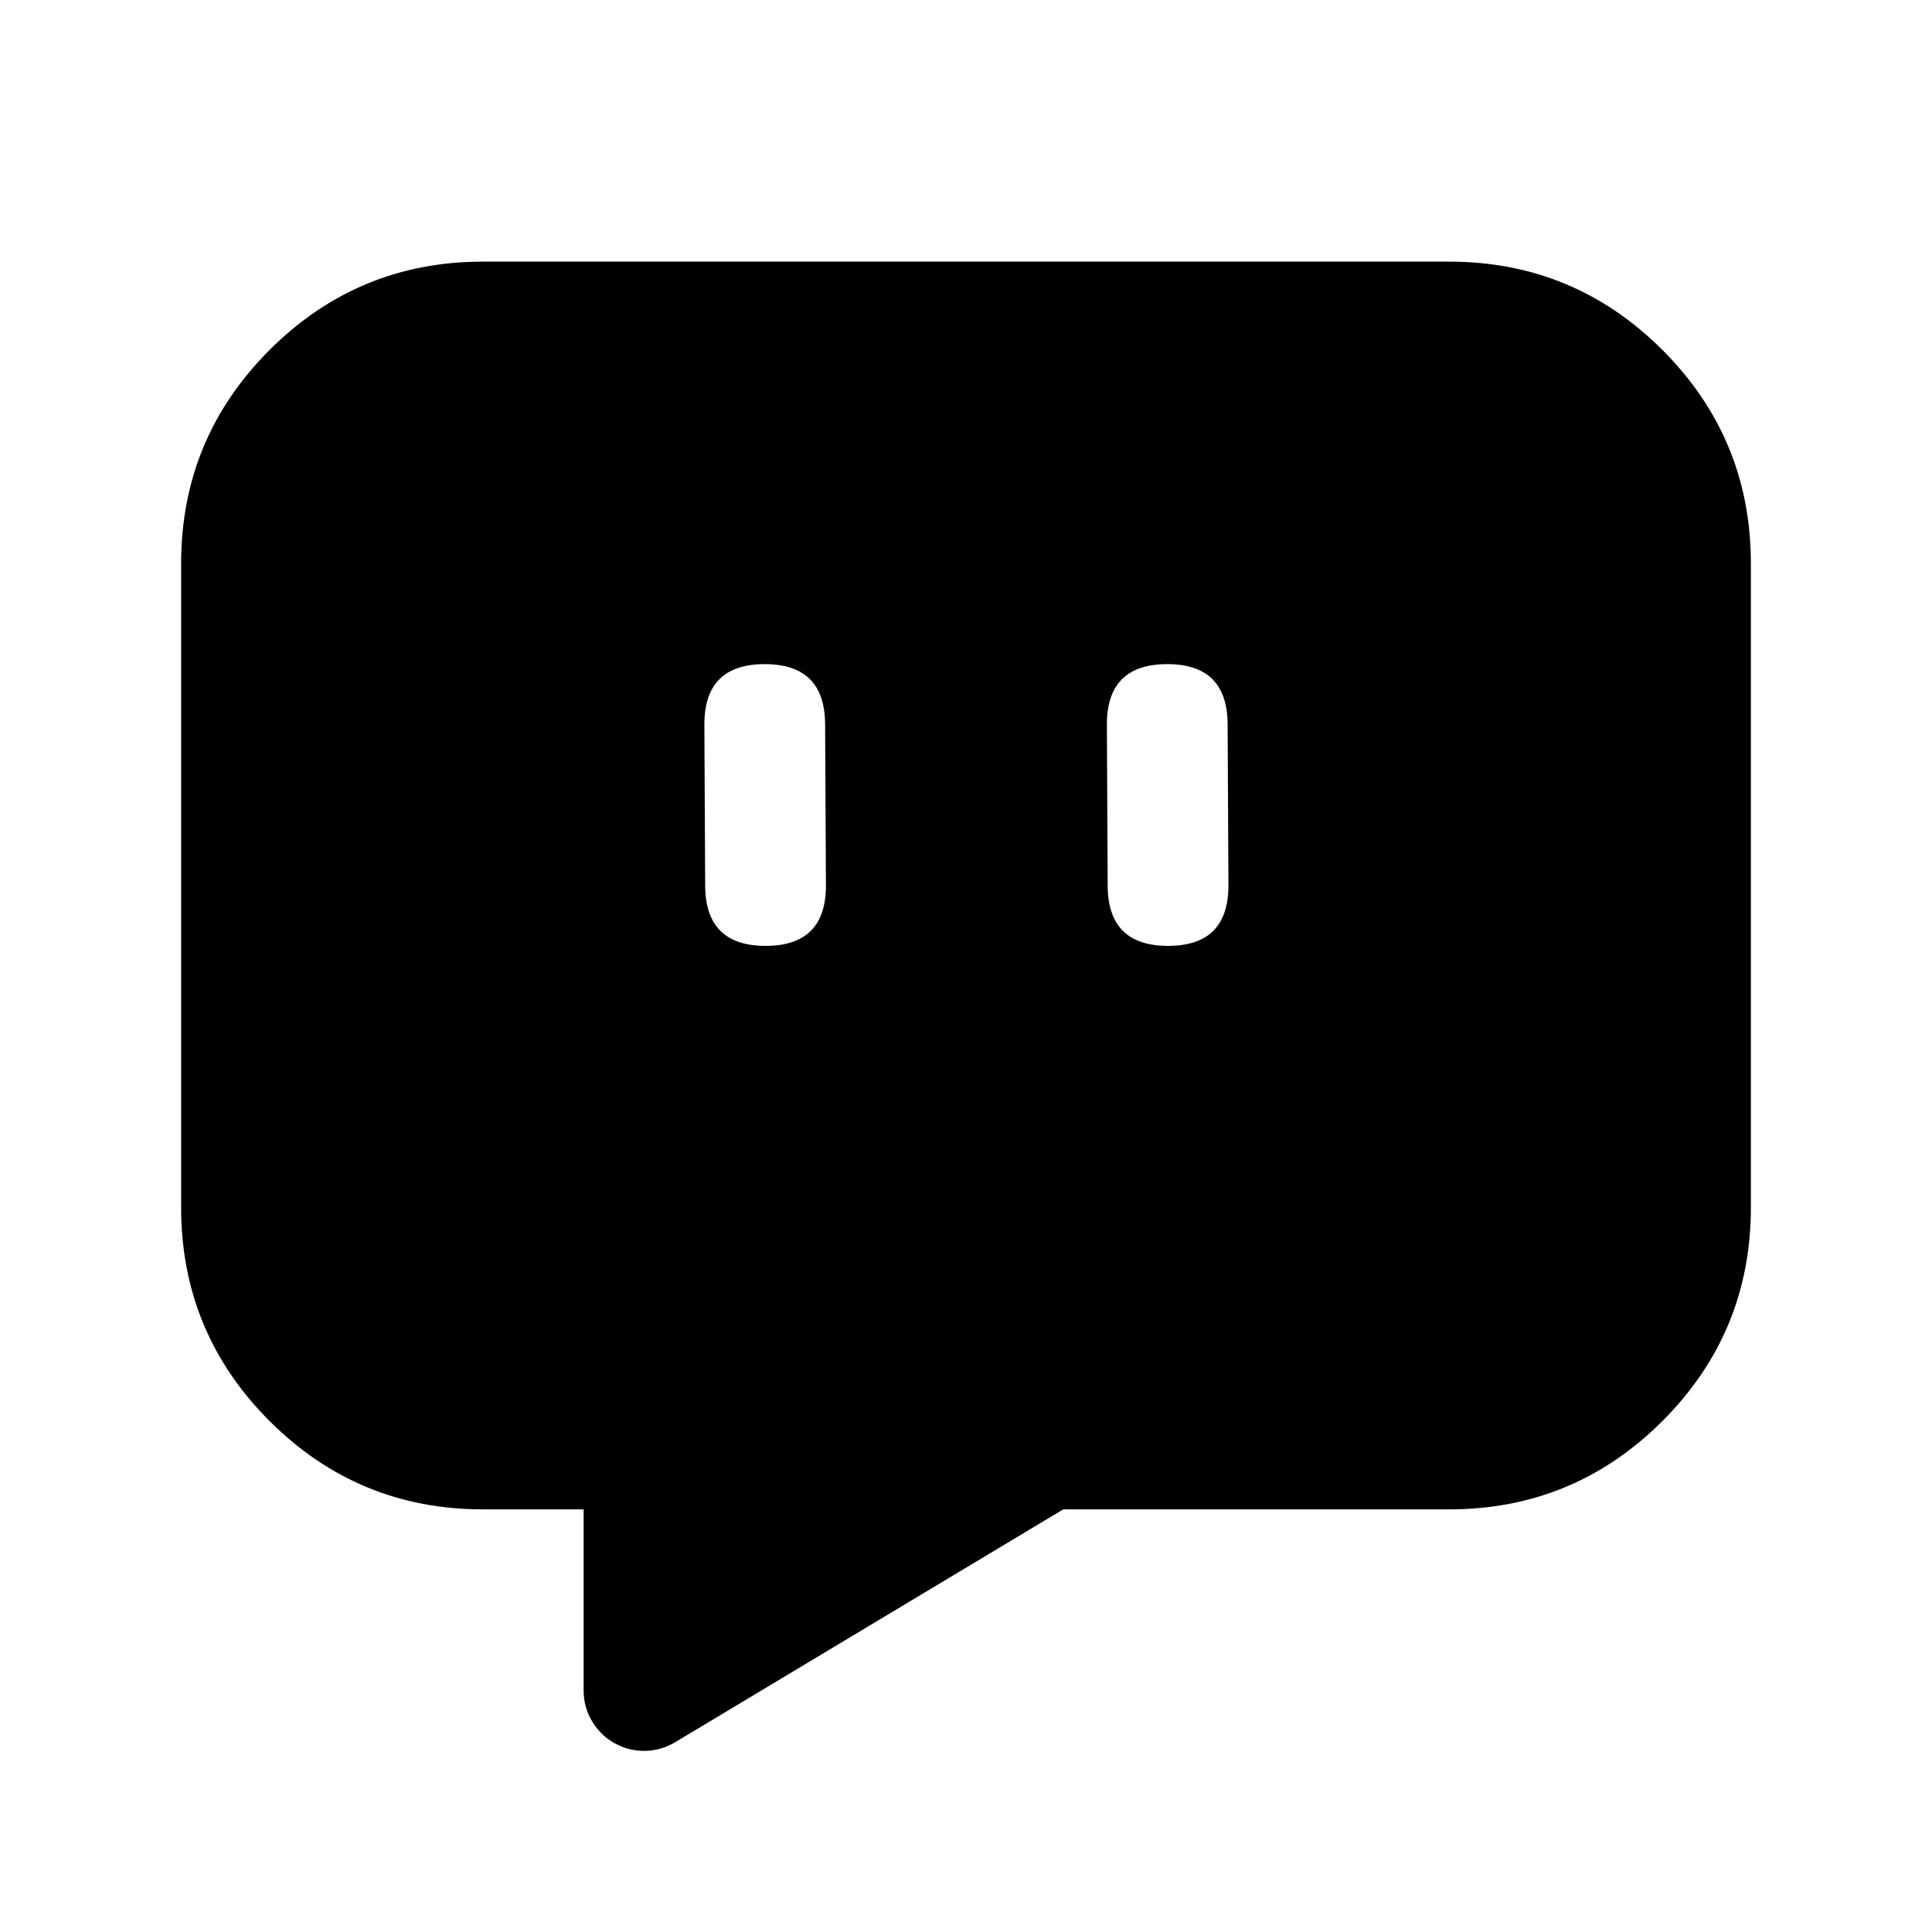 <svg xmlns="http://www.w3.org/2000/svg" xmlns:xlink="http://www.w3.org/1999/xlink" fill="none" version="1.1" width="24" height="24" viewBox="0 0 24 24"><defs><clipPath id="master_svg0_5824_08792"><rect x="0" y="0" width="24" height="24" rx="0"/></clipPath></defs><g clip-path="url(#master_svg0_5824_08792)"><g><path d="M18,4C19.657,4,21,5.343,21,7L21,15C21,16.657,19.657,18,18,18L13,18L8,21L8,18L6,18C4.343,18,3,16.657,3,15L3,7C3,5.343,4.343,4,6,4L18,4ZM11,8.993L11.01,10.992L11.01,10.992L11.01,11Q11.01,11.074,11.003,11.147Q10.996,11.22,10.981,11.293Q10.967,11.365,10.945,11.435Q10.924,11.506,10.896,11.574Q10.868,11.642,10.833,11.707Q10.798,11.772,10.757,11.833Q10.716,11.895,10.67,11.952Q10.623,12.009,10.571,12.061Q10.519,12.113,10.462,12.16Q10.405,12.206,10.343,12.247Q10.282,12.288,10.217,12.323Q10.152,12.358,10.084,12.386Q10.016,12.414,9.945,12.435Q9.875,12.457,9.803,12.471Q9.73,12.486,9.657,12.493Q9.584,12.5,9.51,12.5Q9.437,12.5,9.363,12.493Q9.29,12.486,9.218,12.471Q9.146,12.457,9.076,12.436Q9.006,12.415,8.938,12.387Q8.87,12.359,8.805,12.324Q8.74,12.289,8.679,12.249Q8.618,12.208,8.561,12.162Q8.504,12.115,8.452,12.063Q8.4,12.011,8.353,11.955Q8.306,11.898,8.265,11.837Q8.224,11.776,8.19,11.712Q8.155,11.647,8.126,11.579Q8.098,11.511,8.076,11.441Q8.055,11.371,8.04,11.299Q8.025,11.227,8.018,11.154Q8.01,11.081,8.01,11.008L8.01,11.007L8,9.008L8,9.008L8,9Q8,8.926,8.007,8.853Q8.014,8.78,8.029,8.707Q8.043,8.635,8.065,8.565Q8.086,8.494,8.114,8.426Q8.142,8.358,8.177,8.293Q8.212,8.228,8.253,8.167Q8.294,8.105,8.34,8.048Q8.387,7.991,8.439,7.939Q8.491,7.887,8.548,7.84Q8.605,7.794,8.667,7.753Q8.728,7.712,8.793,7.677Q8.858,7.642,8.926,7.614Q8.994,7.586,9.065,7.565Q9.135,7.543,9.207,7.529Q9.28,7.514,9.353,7.507Q9.426,7.5,9.5,7.5Q9.573,7.5,9.647,7.507Q9.72,7.514,9.792,7.529Q9.864,7.543,9.934,7.564Q10.004,7.585,10.072,7.613Q10.14,7.641,10.205,7.676Q10.27,7.711,10.331,7.751Q10.392,7.792,10.449,7.838Q10.506,7.885,10.558,7.937Q10.61,7.989,10.657,8.045Q10.704,8.102,10.745,8.163Q10.786,8.224,10.82,8.288Q10.855,8.353,10.884,8.421Q10.912,8.489,10.934,8.559Q10.955,8.629,10.97,8.701Q10.985,8.773,10.992,8.846Q11,8.919,11,8.992L11,8.993ZM16.01,10.992L16,8.993L16,8.992Q16,8.919,15.992,8.846Q15.985,8.773,15.97,8.701Q15.955,8.629,15.934,8.559Q15.912,8.489,15.884,8.421Q15.855,8.353,15.82,8.288Q15.786,8.224,15.745,8.163Q15.704,8.102,15.657,8.045Q15.61,7.989,15.558,7.937Q15.506,7.885,15.449,7.838Q15.392,7.792,15.331,7.751Q15.27,7.711,15.205,7.676Q15.14,7.641,15.072,7.613Q15.004,7.585,14.934,7.564Q14.864,7.543,14.792,7.529Q14.72,7.514,14.647,7.507Q14.573,7.5,14.5,7.5Q14.426,7.5,14.353,7.507Q14.28,7.514,14.207,7.529Q14.135,7.543,14.065,7.565Q13.994,7.586,13.926,7.614Q13.858,7.642,13.793,7.677Q13.728,7.712,13.667,7.753Q13.605,7.794,13.548,7.84Q13.491,7.887,13.439,7.939Q13.387,7.991,13.341,8.048Q13.294,8.105,13.253,8.167Q13.212,8.228,13.177,8.293Q13.142,8.358,13.114,8.426Q13.086,8.494,13.065,8.565Q13.043,8.635,13.029,8.707Q13.014,8.78,13.007,8.853Q13,8.926,13,9L13,9.008L13,9.008L13.01,11.007L13.01,11.008Q13.01,11.081,13.018,11.154Q13.025,11.227,13.04,11.299Q13.055,11.371,13.076,11.441Q13.098,11.511,13.126,11.579Q13.155,11.647,13.19,11.712Q13.224,11.776,13.265,11.837Q13.306,11.898,13.353,11.955Q13.4,12.011,13.452,12.063Q13.504,12.115,13.561,12.162Q13.618,12.208,13.679,12.249Q13.74,12.289,13.805,12.324Q13.87,12.359,13.938,12.387Q14.006,12.415,14.076,12.436Q14.146,12.457,14.218,12.471Q14.29,12.486,14.364,12.493Q14.437,12.5,14.51,12.5Q14.584,12.5,14.657,12.493Q14.73,12.486,14.803,12.471Q14.875,12.457,14.945,12.435Q15.016,12.414,15.084,12.386Q15.152,12.358,15.217,12.323Q15.282,12.288,15.343,12.247Q15.405,12.206,15.462,12.16Q15.519,12.113,15.571,12.061Q15.623,12.009,15.669,11.952Q15.716,11.895,15.757,11.833Q15.798,11.772,15.833,11.707Q15.868,11.642,15.896,11.574Q15.924,11.506,15.945,11.435Q15.967,11.365,15.981,11.293Q15.996,11.22,16.003,11.147Q16.01,11.074,16.01,11L16.01,10.992L16.01,10.992Z" fill-rule="evenodd" fill="#000000" fill-opacity="1"/><path d="M18,3.25Q19.553,3.25,20.652,4.348Q21.75,5.447,21.75,7L21.75,15Q21.75,16.553,20.652,17.652Q19.553,18.75,18,18.75L13,18.75L13,18L13.386,18.643L8.386,21.643Q8.323,21.681,8.253,21.706Q8.183,21.731,8.11,21.742Q8.037,21.753,7.964,21.749Q7.89,21.745,7.818,21.728Q7.746,21.71,7.68,21.678Q7.613,21.647,7.553,21.603Q7.494,21.559,7.445,21.504Q7.395,21.449,7.357,21.386Q7.25,21.208,7.25,21L7.25,18L8,18L8,18.75L6,18.75Q4.447,18.75,3.348,17.652Q2.25,16.553,2.25,15L2.25,7Q2.25,5.447,3.348,4.348Q4.447,3.25,6,3.25L18,3.25ZM18,4.75L6,4.75Q5.068,4.75,4.409,5.409Q3.75,6.068,3.75,7L3.75,15Q3.75,15.932,4.409,16.591Q5.068,17.25,6,17.25L8,17.25Q8.074,17.25,8.146,17.264Q8.219,17.279,8.287,17.307Q8.355,17.335,8.417,17.376Q8.478,17.417,8.53,17.47Q8.583,17.522,8.624,17.583Q8.665,17.645,8.693,17.713Q8.721,17.781,8.736,17.854Q8.75,17.926,8.75,18L8.75,21L8,21L7.614,20.357L12.614,17.357Q12.792,17.25,13,17.25L18,17.25Q18.932,17.25,19.591,16.591Q20.25,15.932,20.25,15L20.25,7Q20.25,6.068,19.591,5.409Q18.932,4.75,18,4.75ZM11.75,8.989L11.76,10.988L11.76,10.989L11.76,10.998Q11.76,11.932,11.101,12.591Q10.442,13.25,9.51,13.25Q8.581,13.25,7.923,12.595Q7.265,11.94,7.26,11.011L7.26,11.011L7.25,9.012L7.25,9.011L7.25,9.002Q7.25,8.068,7.909,7.409Q8.568,6.75,9.5,6.75Q10.429,6.75,11.087,7.405Q11.745,8.06,11.75,8.989L11.75,8.989L11.75,8.989ZM10.25,8.997L10.25,8.996Q10.246,8.25,9.5,8.25Q8.75,8.25,8.75,8.998L8.75,9.004L8.75,9.004L8.76,11.003L8.76,11.004Q8.764,11.75,9.51,11.75Q10.26,11.75,10.26,11.002L10.26,10.996L10.26,10.996L10.25,8.997L10.25,8.997ZM15.26,10.996L15.25,8.997L15.25,8.996Q15.246,8.25,14.5,8.25Q13.75,8.25,13.75,9L13.75,9.006L13.75,9.004L13.76,11.003L13.76,11.004Q13.764,11.75,14.51,11.75Q15.26,11.75,15.26,11L15.26,10.994L15.26,10.996L15.26,10.996ZM16.76,10.988L16.76,10.991L16.76,11Q16.76,11.932,16.101,12.591Q15.442,13.25,14.51,13.25Q13.581,13.25,12.923,12.595Q12.265,11.94,12.26,11.011L12.26,11.011L12.25,9.012L12.25,9.009L12.25,9Q12.25,8.068,12.909,7.409Q13.568,6.75,14.5,6.75Q15.429,6.75,16.087,7.405Q16.745,8.06,16.75,8.989L16.75,8.989L16.76,10.988L16.76,10.988Z" fill="#000000" fill-opacity="1" style="mix-blend-mode:passthrough"/></g></g></svg>